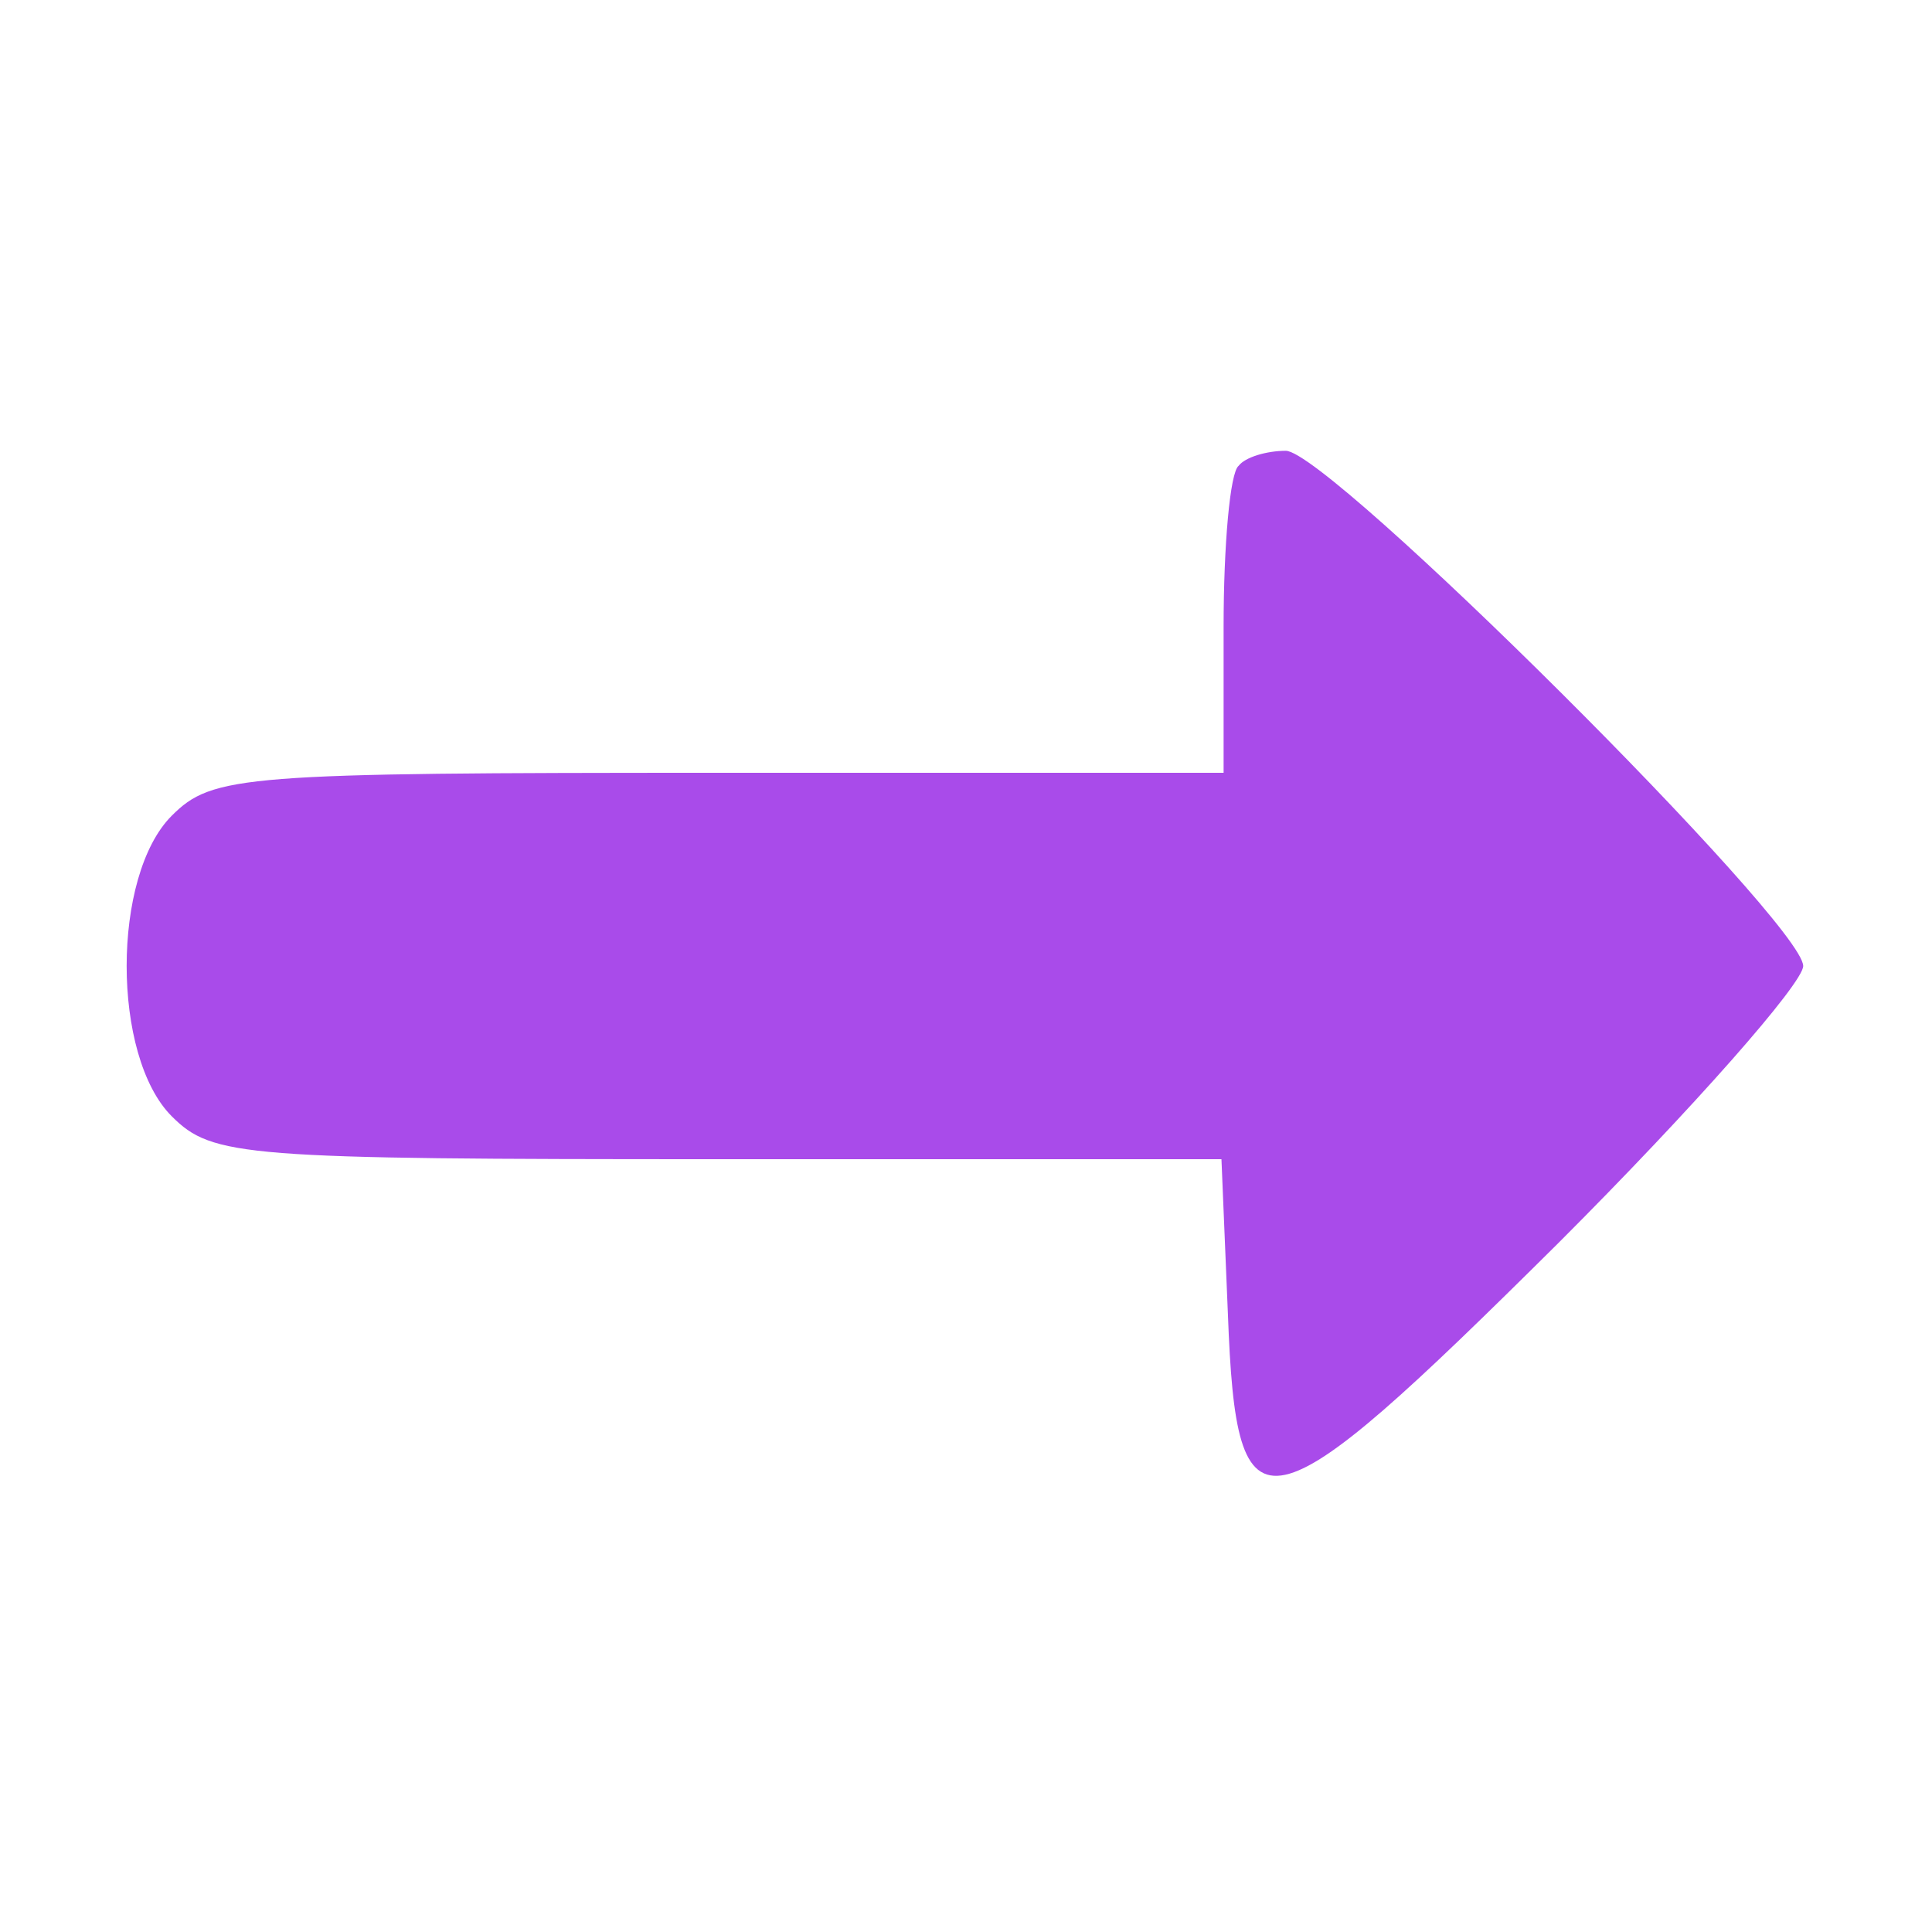 <?xml version="1.0" standalone="no"?>
<!DOCTYPE svg PUBLIC "-//W3C//DTD SVG 20010904//EN"
 "http://www.w3.org/TR/2001/REC-SVG-20010904/DTD/svg10.dtd">
<svg version="1.0" xmlns="http://www.w3.org/2000/svg"
 width="90pt" height="90pt" viewBox="0 0 90 90"
 preserveAspectRatio="xMidYMid meet">

<g transform="translate(0,90) scale(0.1,-0.1)"
fill="#A94BEA" stroke="none">
<path d="M577 683 c-4 -3 -7 -37 -7 -75 l0 -68 -235 0 c-222 0 -236 -1 -255
-20 -28 -28 -28 -112 0 -140 19 -19 33 -20 255 -20 l234 0 3 -72 c4 -107 16
-104 154 33 63 63 114 121 114 129 0 20 -221 240 -241 240 -9 0 -19 -3 -22 -7z"/>
</g>
</svg>
